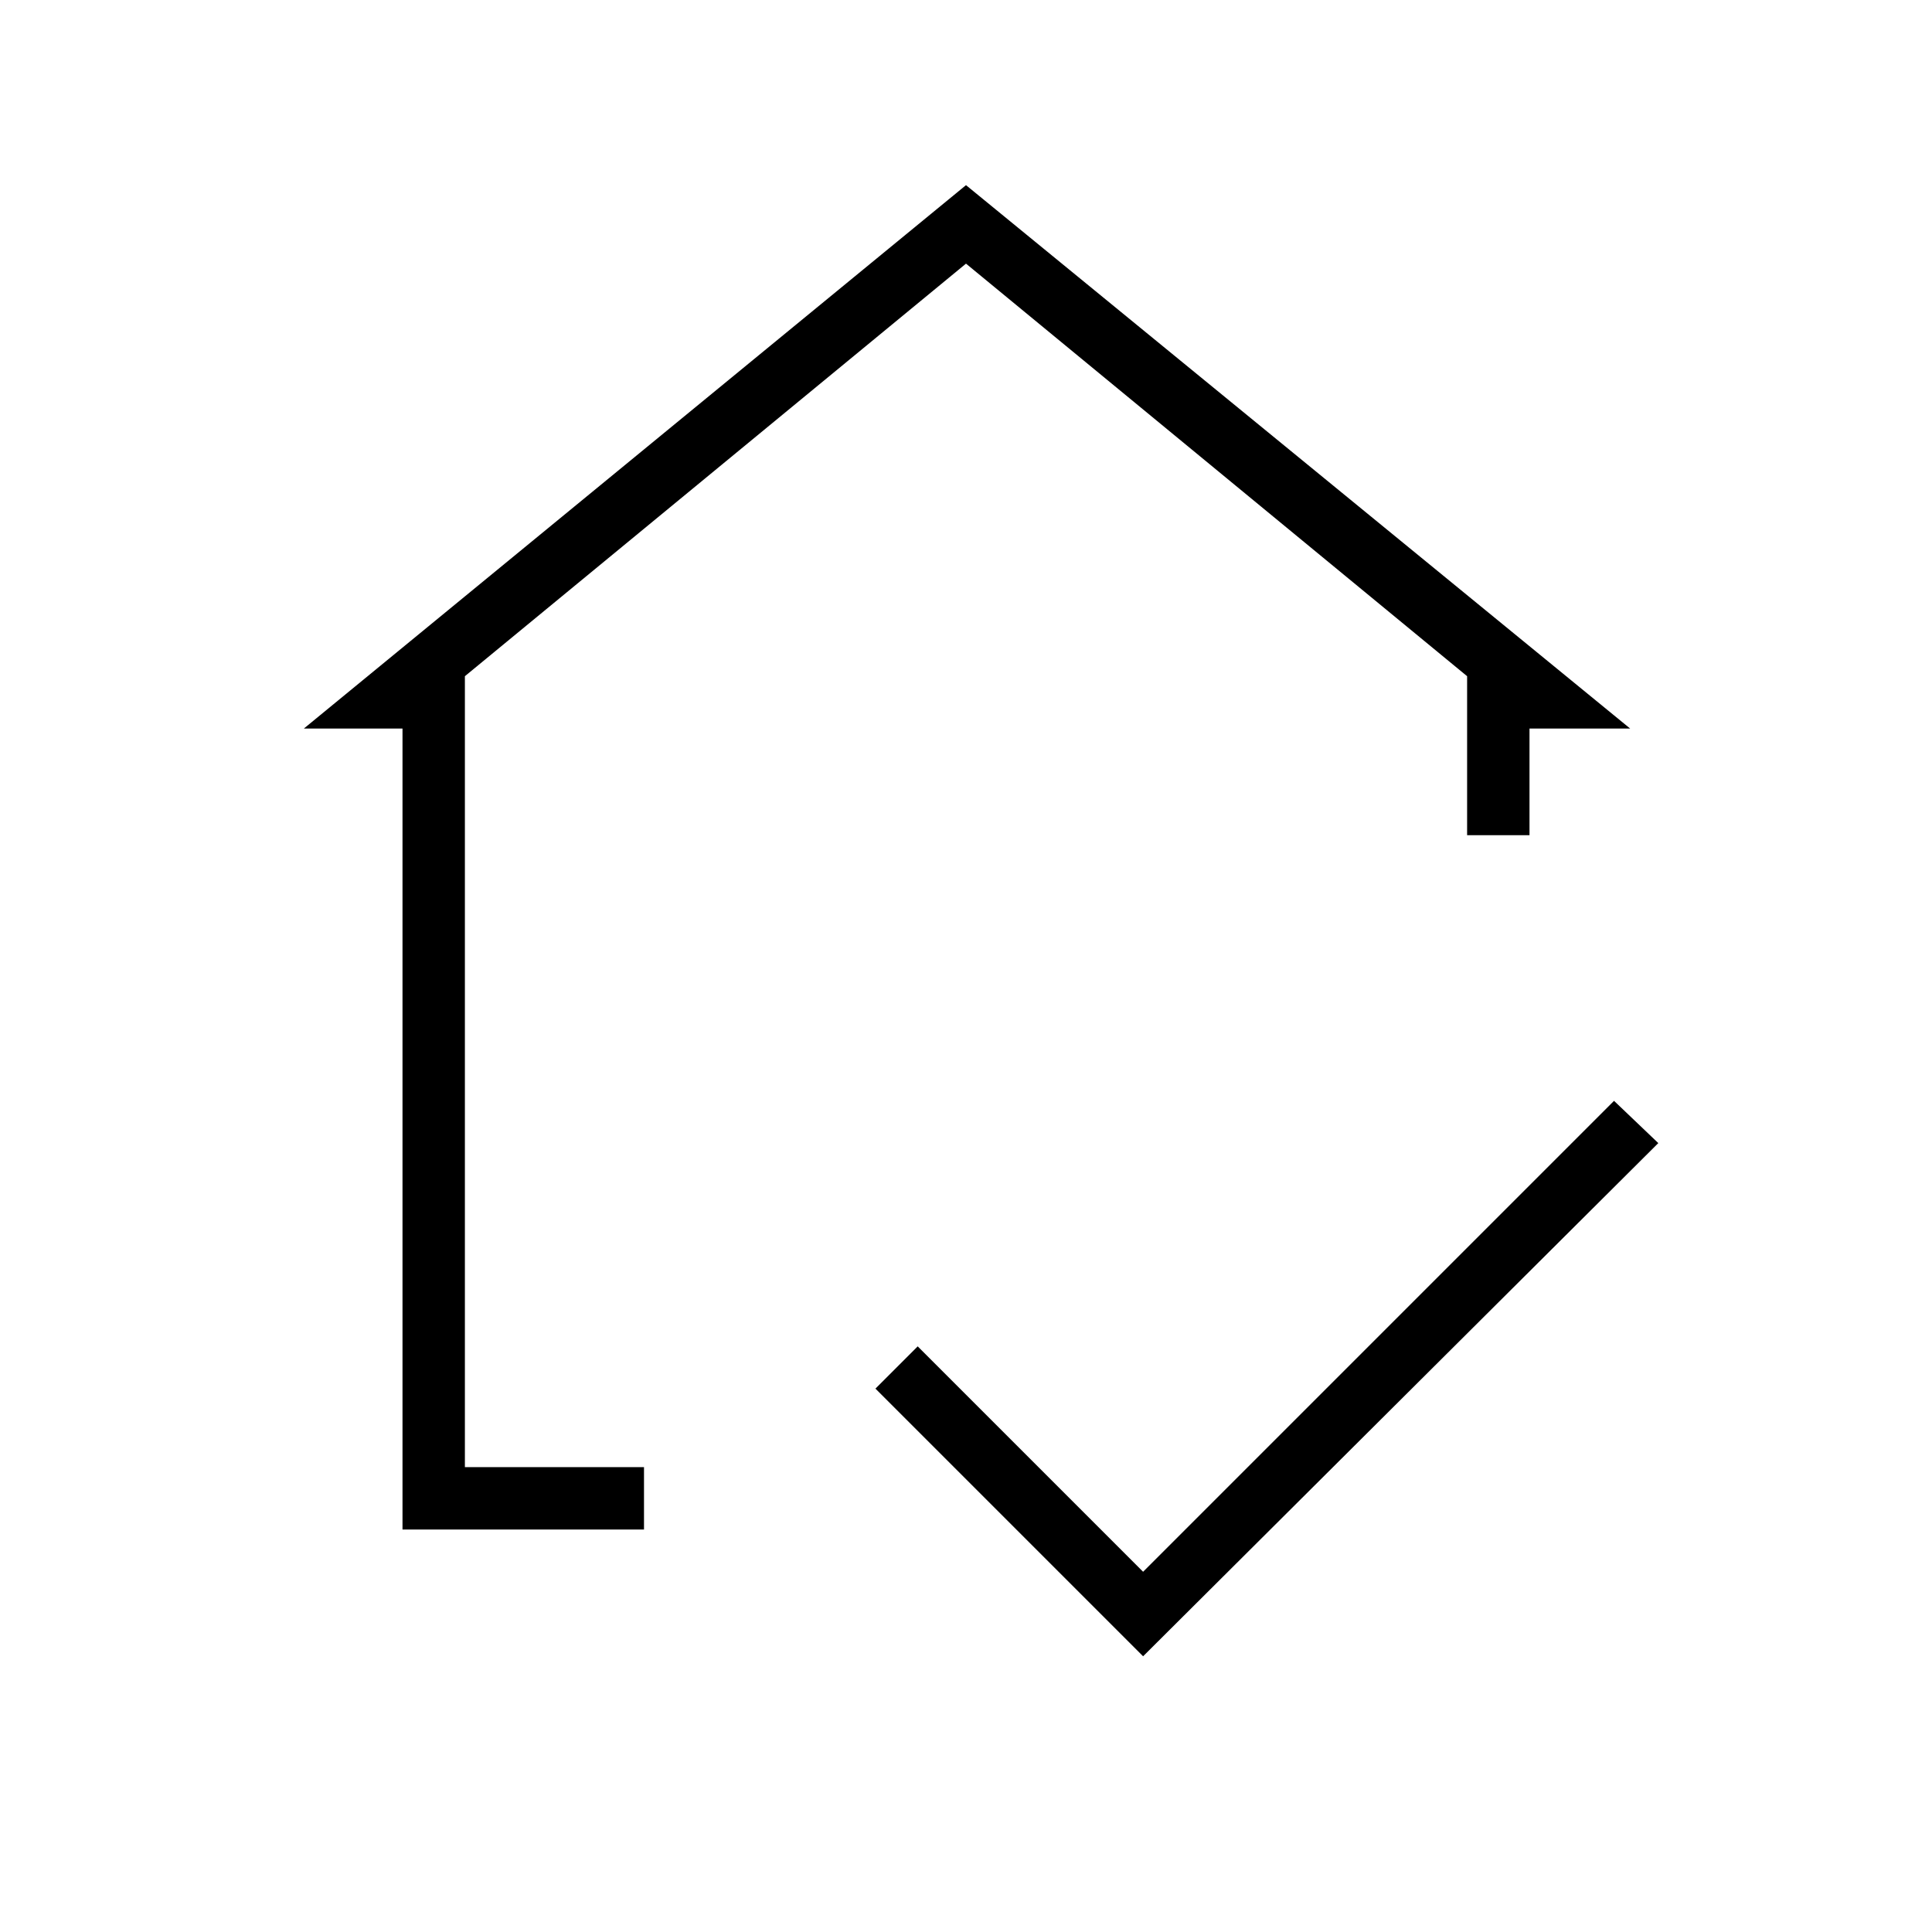 <svg xmlns="http://www.w3.org/2000/svg" width="48" height="48" viewBox="0 0 48 48"><path d="M10 38V18.1H7.55L24 4.6l16.5 13.5H38v2.65h-1.55V16.8L24 6.55 11.55 16.8v19.65H16V38Zm18.4 3.15-6.65-6.65 1.05-1.05 5.6 5.6 11.7-11.7 1.1 1.05Z"/></svg>